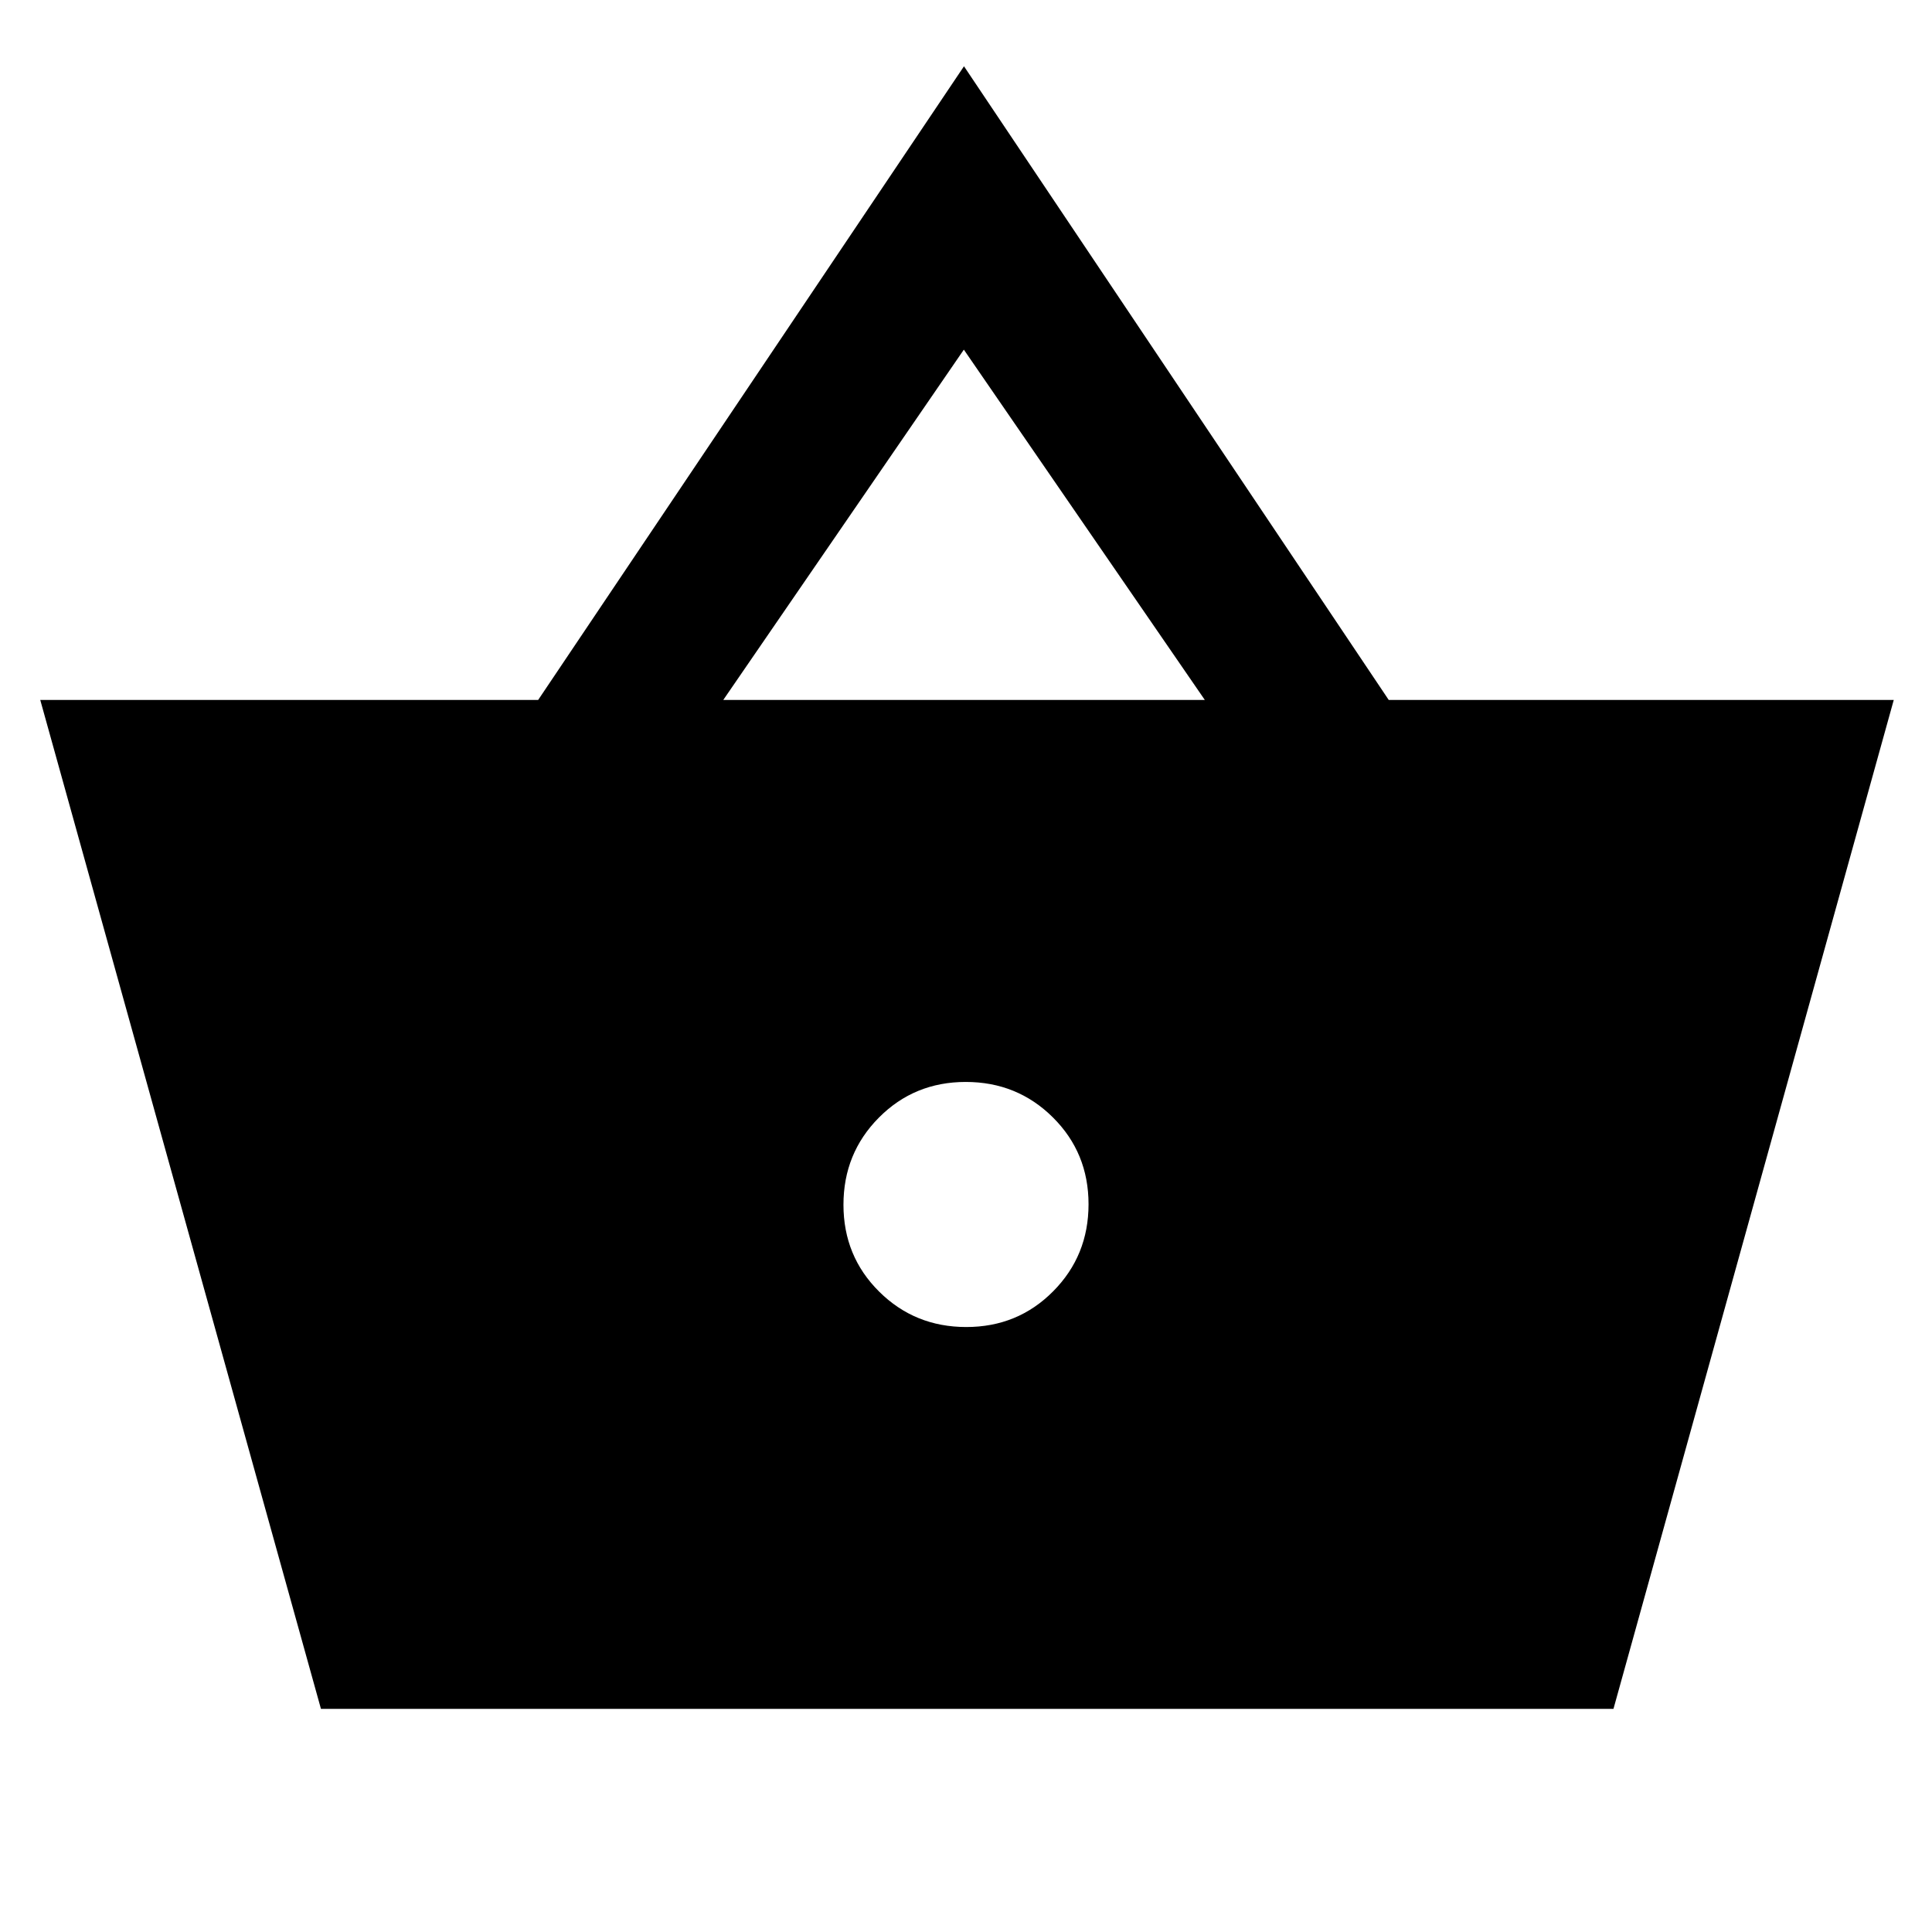 <svg xmlns="http://www.w3.org/2000/svg" height="48" viewBox="0 -960 960 960" width="48"><path d="M159.48-110.87 20-612.2h247.41L479-927.07 690.05-612.2H941L801.72-110.87H159.48Zm320.65-189.74q25.57 0 43.16-17.73 17.6-17.72 17.6-43.29t-17.73-43.16q-17.72-17.6-43.29-17.6t-43.16 17.73q-17.6 17.72-17.6 43.29t17.73 43.16q17.72 17.6 43.29 17.6ZM359.39-612.2h239.28L478.93-786.26 359.39-612.2Z"/></svg>